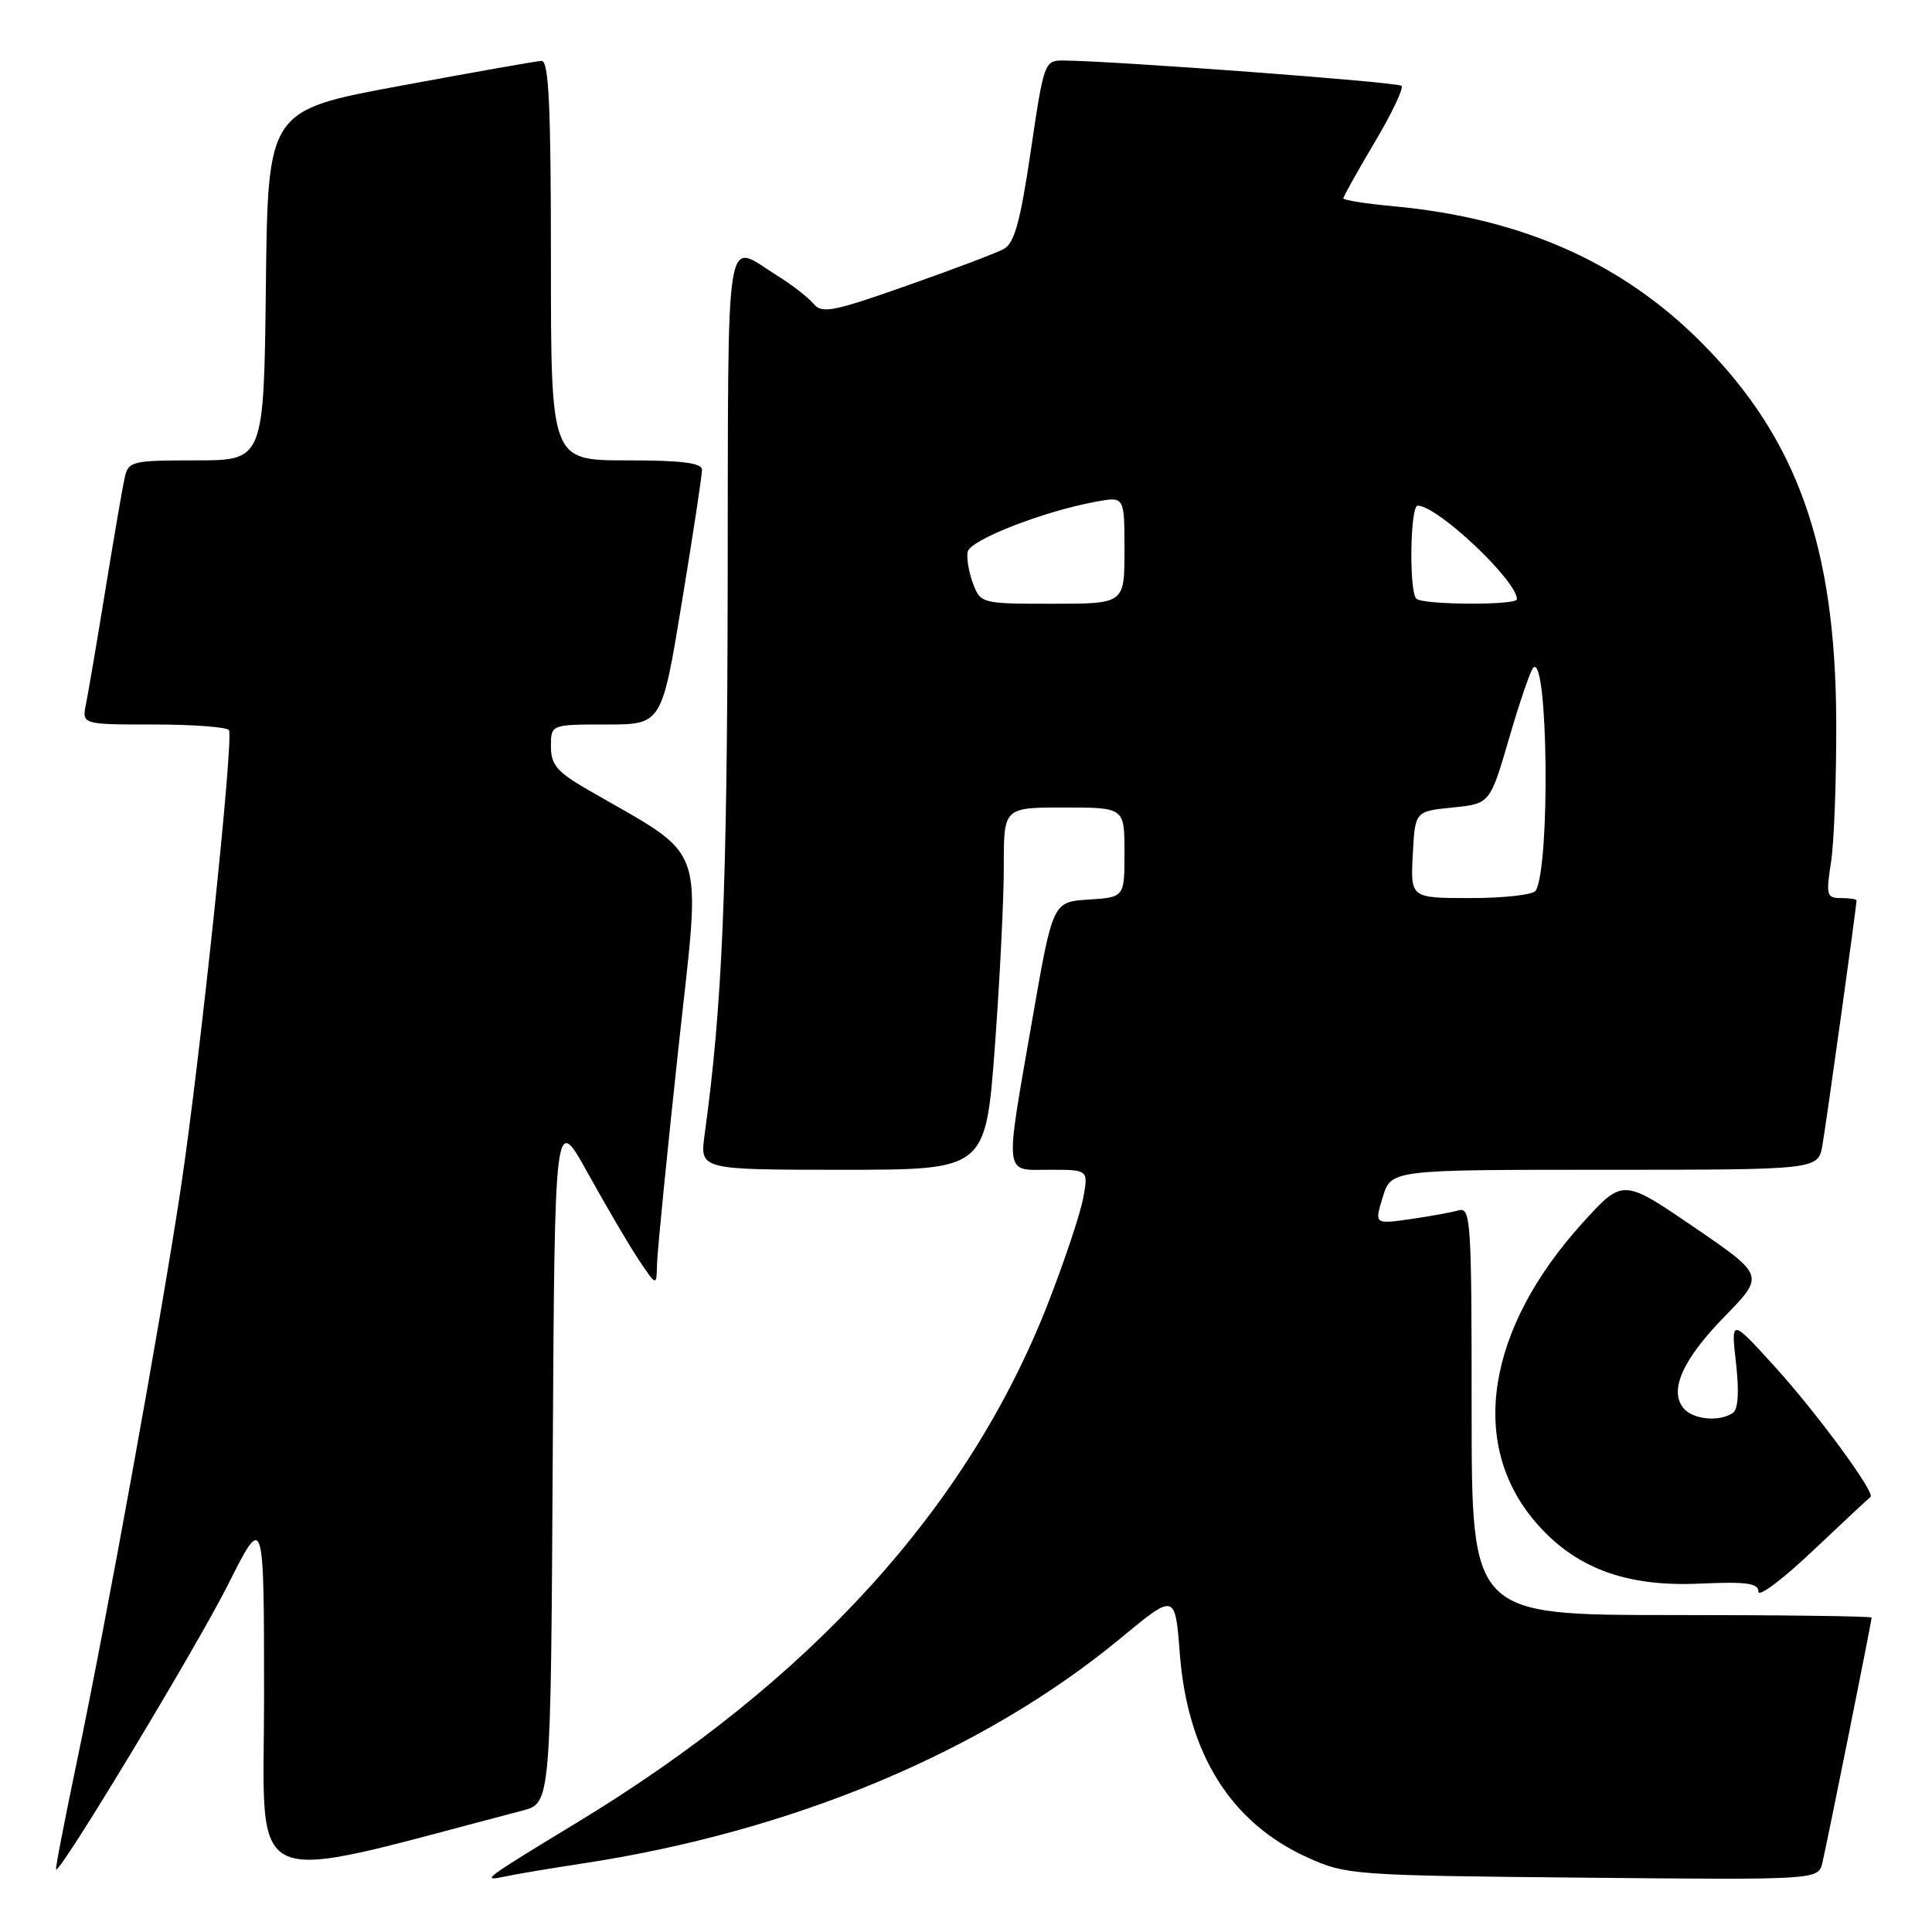 <?xml version="1.0" encoding="UTF-8" standalone="no"?>
<!DOCTYPE svg PUBLIC "-//W3C//DTD SVG 1.1//EN" "http://www.w3.org/Graphics/SVG/1.1/DTD/svg11.dtd" >
<svg xmlns="http://www.w3.org/2000/svg" xmlns:xlink="http://www.w3.org/1999/xlink" version="1.1" viewBox="0 0 256 256">
 <g >
 <path fill="currentColor"
d=" M 69.24 239.91 C 72.98 238.93 72.98 238.93 73.24 193.21 C 73.50 147.50 73.50 147.50 77.92 155.50 C 80.36 159.90 83.39 165.07 84.67 166.98 C 87.00 170.46 87.00 170.46 87.06 167.48 C 87.10 165.84 88.36 153.08 89.87 139.11 C 92.92 110.87 94.02 114.00 77.75 104.56 C 73.81 102.28 73.00 101.32 73.00 98.90 C 73.00 96.00 73.00 96.00 80.35 96.00 C 87.69 96.00 87.69 96.00 90.36 79.75 C 91.83 70.81 93.03 62.94 93.02 62.25 C 93.01 61.33 90.32 61.00 83.00 61.00 C 73.00 61.00 73.00 61.00 73.00 34.50 C 73.00 13.93 72.72 8.01 71.75 8.07 C 71.06 8.10 62.62 9.59 53.00 11.38 C 35.50 14.62 35.50 14.62 35.23 37.81 C 34.96 61.00 34.96 61.00 26.00 61.00 C 17.52 61.00 17.01 61.12 16.53 63.25 C 16.25 64.49 15.11 71.12 13.99 78.00 C 12.87 84.88 11.71 91.74 11.40 93.25 C 10.84 96.00 10.84 96.00 20.36 96.00 C 25.60 96.00 30.09 96.34 30.34 96.75 C 31.00 97.81 26.48 140.70 23.95 157.50 C 21.35 174.75 14.11 214.69 10.17 233.50 C 8.56 241.20 7.32 247.60 7.43 247.72 C 7.91 248.30 25.96 218.41 30.20 210.00 C 34.98 200.50 34.98 200.50 34.99 224.68 C 35.00 251.20 31.68 249.72 69.24 239.91 Z  M 77.00 246.95 C 104.98 242.72 130.28 232.14 148.54 217.03 C 155.71 211.10 155.71 211.10 156.33 219.09 C 157.35 232.38 163.08 241.53 173.26 246.13 C 178.36 248.44 179.34 248.51 209.72 248.80 C 240.94 249.10 240.94 249.10 241.48 246.80 C 242.13 244.05 248.00 214.84 248.00 214.34 C 248.00 214.15 236.07 214.00 221.50 214.00 C 195.00 214.00 195.00 214.00 195.00 186.93 C 195.00 161.63 194.89 159.90 193.25 160.38 C 192.29 160.66 189.39 161.18 186.81 161.55 C 182.12 162.21 182.12 162.21 183.23 158.60 C 184.34 155.00 184.34 155.00 212.62 155.00 C 240.91 155.00 240.91 155.00 241.48 151.75 C 241.99 148.85 246.00 120.08 246.00 119.31 C 246.00 119.14 245.07 119.00 243.94 119.00 C 242.04 119.00 241.94 118.62 242.62 114.25 C 243.03 111.64 243.34 103.20 243.31 95.50 C 243.21 72.40 238.13 58.13 225.47 45.41 C 214.92 34.80 201.66 28.92 184.75 27.34 C 181.04 27.00 178.00 26.52 178.00 26.28 C 178.00 26.04 179.86 22.72 182.13 18.89 C 184.41 15.06 186.02 11.68 185.71 11.37 C 185.22 10.88 147.79 8.08 140.93 8.02 C 138.40 8.00 138.32 8.22 136.58 20.02 C 135.19 29.43 134.41 32.24 132.99 33.00 C 131.99 33.54 126.20 35.73 120.11 37.87 C 110.35 41.31 108.90 41.59 107.79 40.25 C 107.10 39.41 104.95 37.74 103.01 36.54 C 95.93 32.13 96.51 28.52 96.42 77.88 C 96.35 118.08 95.72 133.20 93.36 150.39 C 92.73 155.00 92.73 155.00 111.67 155.00 C 130.60 155.00 130.60 155.00 131.82 138.75 C 132.48 129.81 133.02 119.01 133.01 114.75 C 133.00 107.00 133.00 107.00 141.00 107.00 C 149.00 107.00 149.00 107.00 149.00 112.95 C 149.00 118.89 149.00 118.89 144.25 119.20 C 139.50 119.50 139.50 119.50 136.80 135.00 C 133.09 156.34 132.94 155.00 139.11 155.00 C 144.22 155.00 144.22 155.00 143.53 158.75 C 143.15 160.81 141.06 167.07 138.88 172.67 C 128.34 199.70 107.48 222.69 76.37 241.55 C 64.00 249.06 63.60 249.36 67.00 248.63 C 68.38 248.33 72.88 247.58 77.00 246.95 Z  M 247.85 198.36 C 248.58 197.89 240.75 187.23 235.18 181.10 C 229.36 174.70 229.36 174.70 230.03 180.60 C 230.46 184.47 230.32 186.75 229.60 187.23 C 227.80 188.44 224.33 188.10 223.08 186.60 C 221.12 184.24 222.97 180.12 228.55 174.41 C 233.83 169.00 233.83 169.00 224.43 162.58 C 215.03 156.16 215.03 156.16 209.68 162.06 C 196.96 176.12 194.57 191.30 203.44 201.66 C 208.65 207.75 215.39 210.28 225.16 209.84 C 231.44 209.56 233.00 209.77 233.00 210.91 C 233.00 211.69 236.26 209.23 240.25 205.45 C 244.24 201.67 247.66 198.48 247.85 198.36 Z  M 187.20 113.25 C 187.50 107.50 187.50 107.50 192.47 107.00 C 197.43 106.50 197.43 106.50 199.97 97.81 C 201.36 93.03 202.80 88.82 203.17 88.47 C 205.13 86.58 205.43 114.88 203.48 118.03 C 203.15 118.56 199.29 119.00 194.89 119.00 C 186.90 119.00 186.90 119.00 187.20 113.25 Z  M 128.93 77.33 C 128.38 75.86 128.05 73.96 128.22 73.12 C 128.52 71.55 138.24 67.75 145.25 66.47 C 149.00 65.78 149.00 65.78 149.00 72.89 C 149.00 80.00 149.00 80.00 139.48 80.00 C 130.07 80.00 129.94 79.97 128.93 77.33 Z  M 187.67 79.33 C 186.69 78.35 186.85 67.00 187.85 67.00 C 190.47 67.00 201.00 76.93 201.00 79.40 C 201.00 80.23 188.49 80.16 187.67 79.33 Z "/>
</g>
</svg>